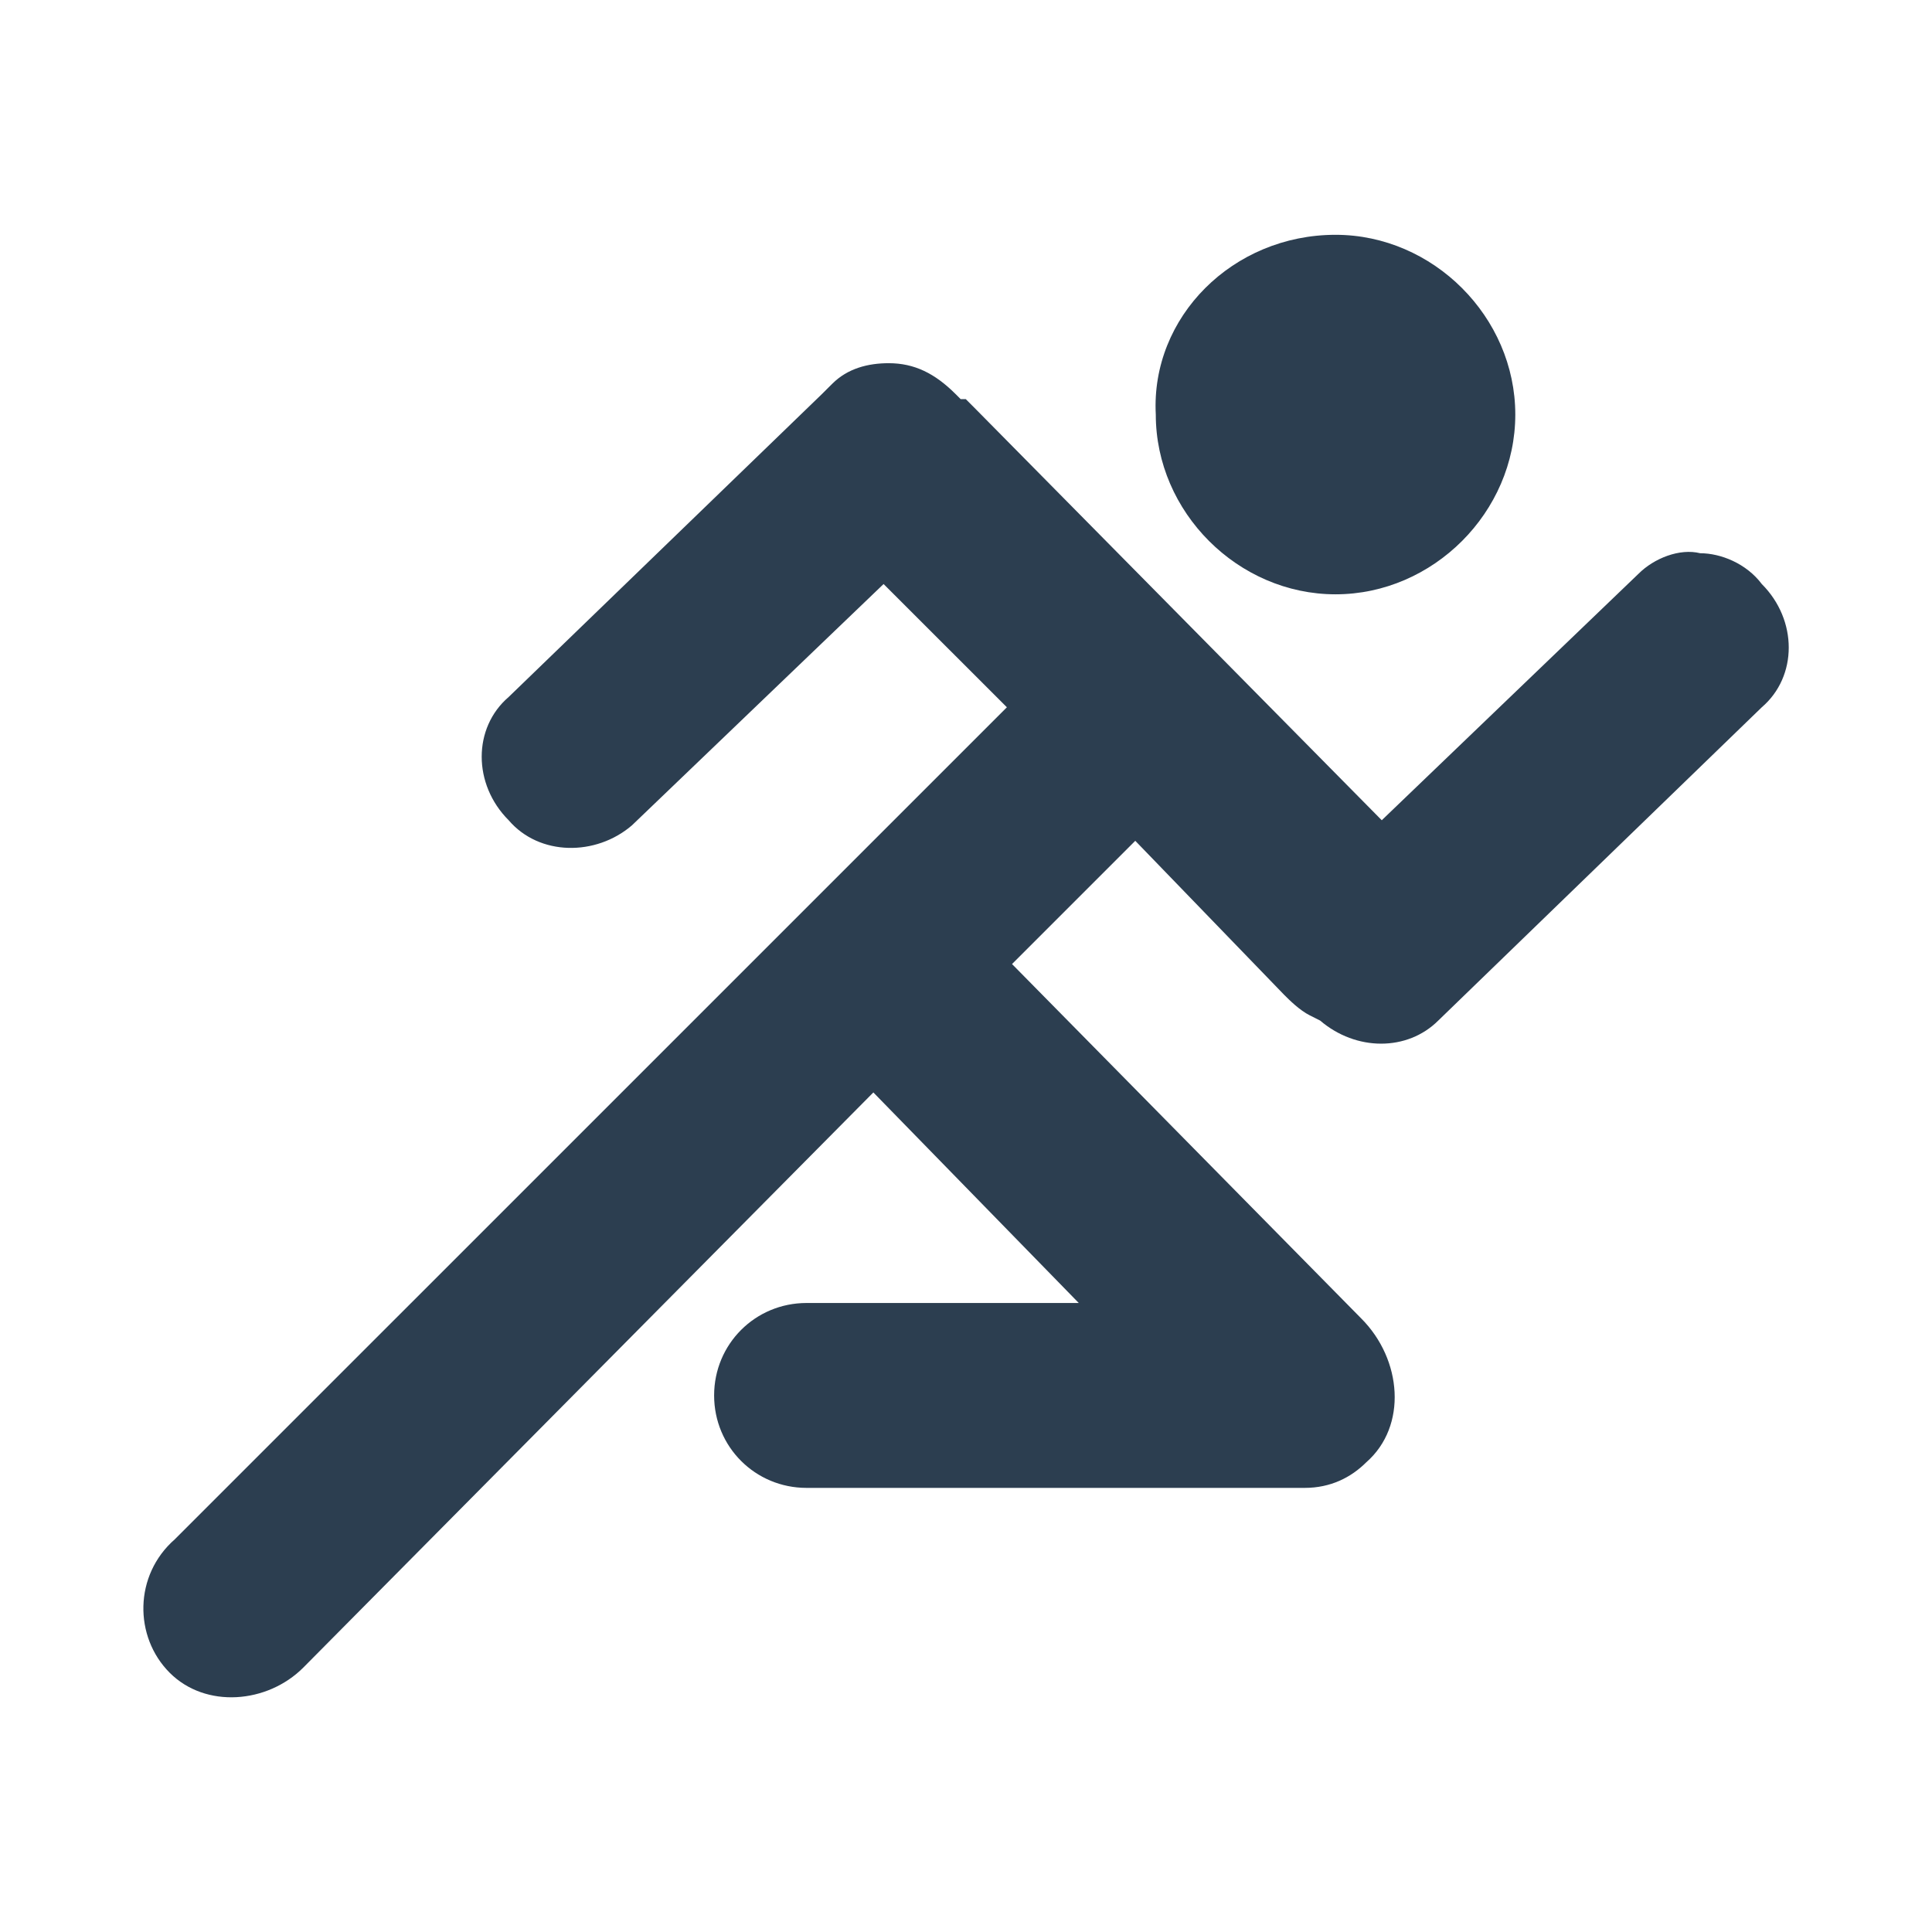 <?xml version="1.0" encoding="utf-8"?>
<svg xmlns="http://www.w3.org/2000/svg" height="256" width="256" viewBox="0 0 256 256">
  <g>
    <path id="path1" transform="rotate(0,128,128) translate(19,31.113) scale(6.813,6.813)  " fill="#2C3E50" d="M14.496,2.497C14.996,2.497,15.395,2.697,15.795,3.096L15.895,3.196 15.995,3.196 16.194,3.396 24.085,11.386 29.079,6.592C29.379,6.292 29.878,6.093 30.278,6.193 30.677,6.193 31.176,6.392 31.476,6.792 32.175,7.491 32.175,8.59 31.476,9.189L25.184,15.282C24.584,15.881,23.586,15.881,22.886,15.282L22.687,15.182C22.487,15.082,22.287,14.882,22.187,14.782L19.291,11.786 16.894,14.183 23.685,21.075C24.484,21.874 24.584,23.172 23.785,23.872 23.486,24.171 23.086,24.371 22.587,24.371L22.387,24.371 22.287,24.371 12.898,24.371C11.899,24.371 11.1,23.572 11.1,22.573 11.1,21.574 11.899,20.775 12.898,20.775L18.192,20.775 14.197,16.68 3.109,27.867C2.41,28.566 1.211,28.666 0.512,27.967 -0.187,27.267 -0.187,26.069 0.612,25.37L16.694,9.289 16.794,9.189 14.396,6.792 9.501,11.486C8.802,12.086 7.703,12.086 7.104,11.386 6.405,10.687 6.405,9.589 7.104,8.989L13.198,3.096 13.298,2.996 13.398,2.897C13.697,2.597,14.097,2.497,14.496,2.497z M23.186,0C25.084,-3.7247446E-08 26.682,1.598 26.682,3.496 26.682,5.394 25.084,6.992 23.186,6.992 21.288,6.992 19.69,5.394 19.69,3.496 19.59,1.598 21.188,-3.7247446E-08 23.186,0z" />
  </g>
</svg>

